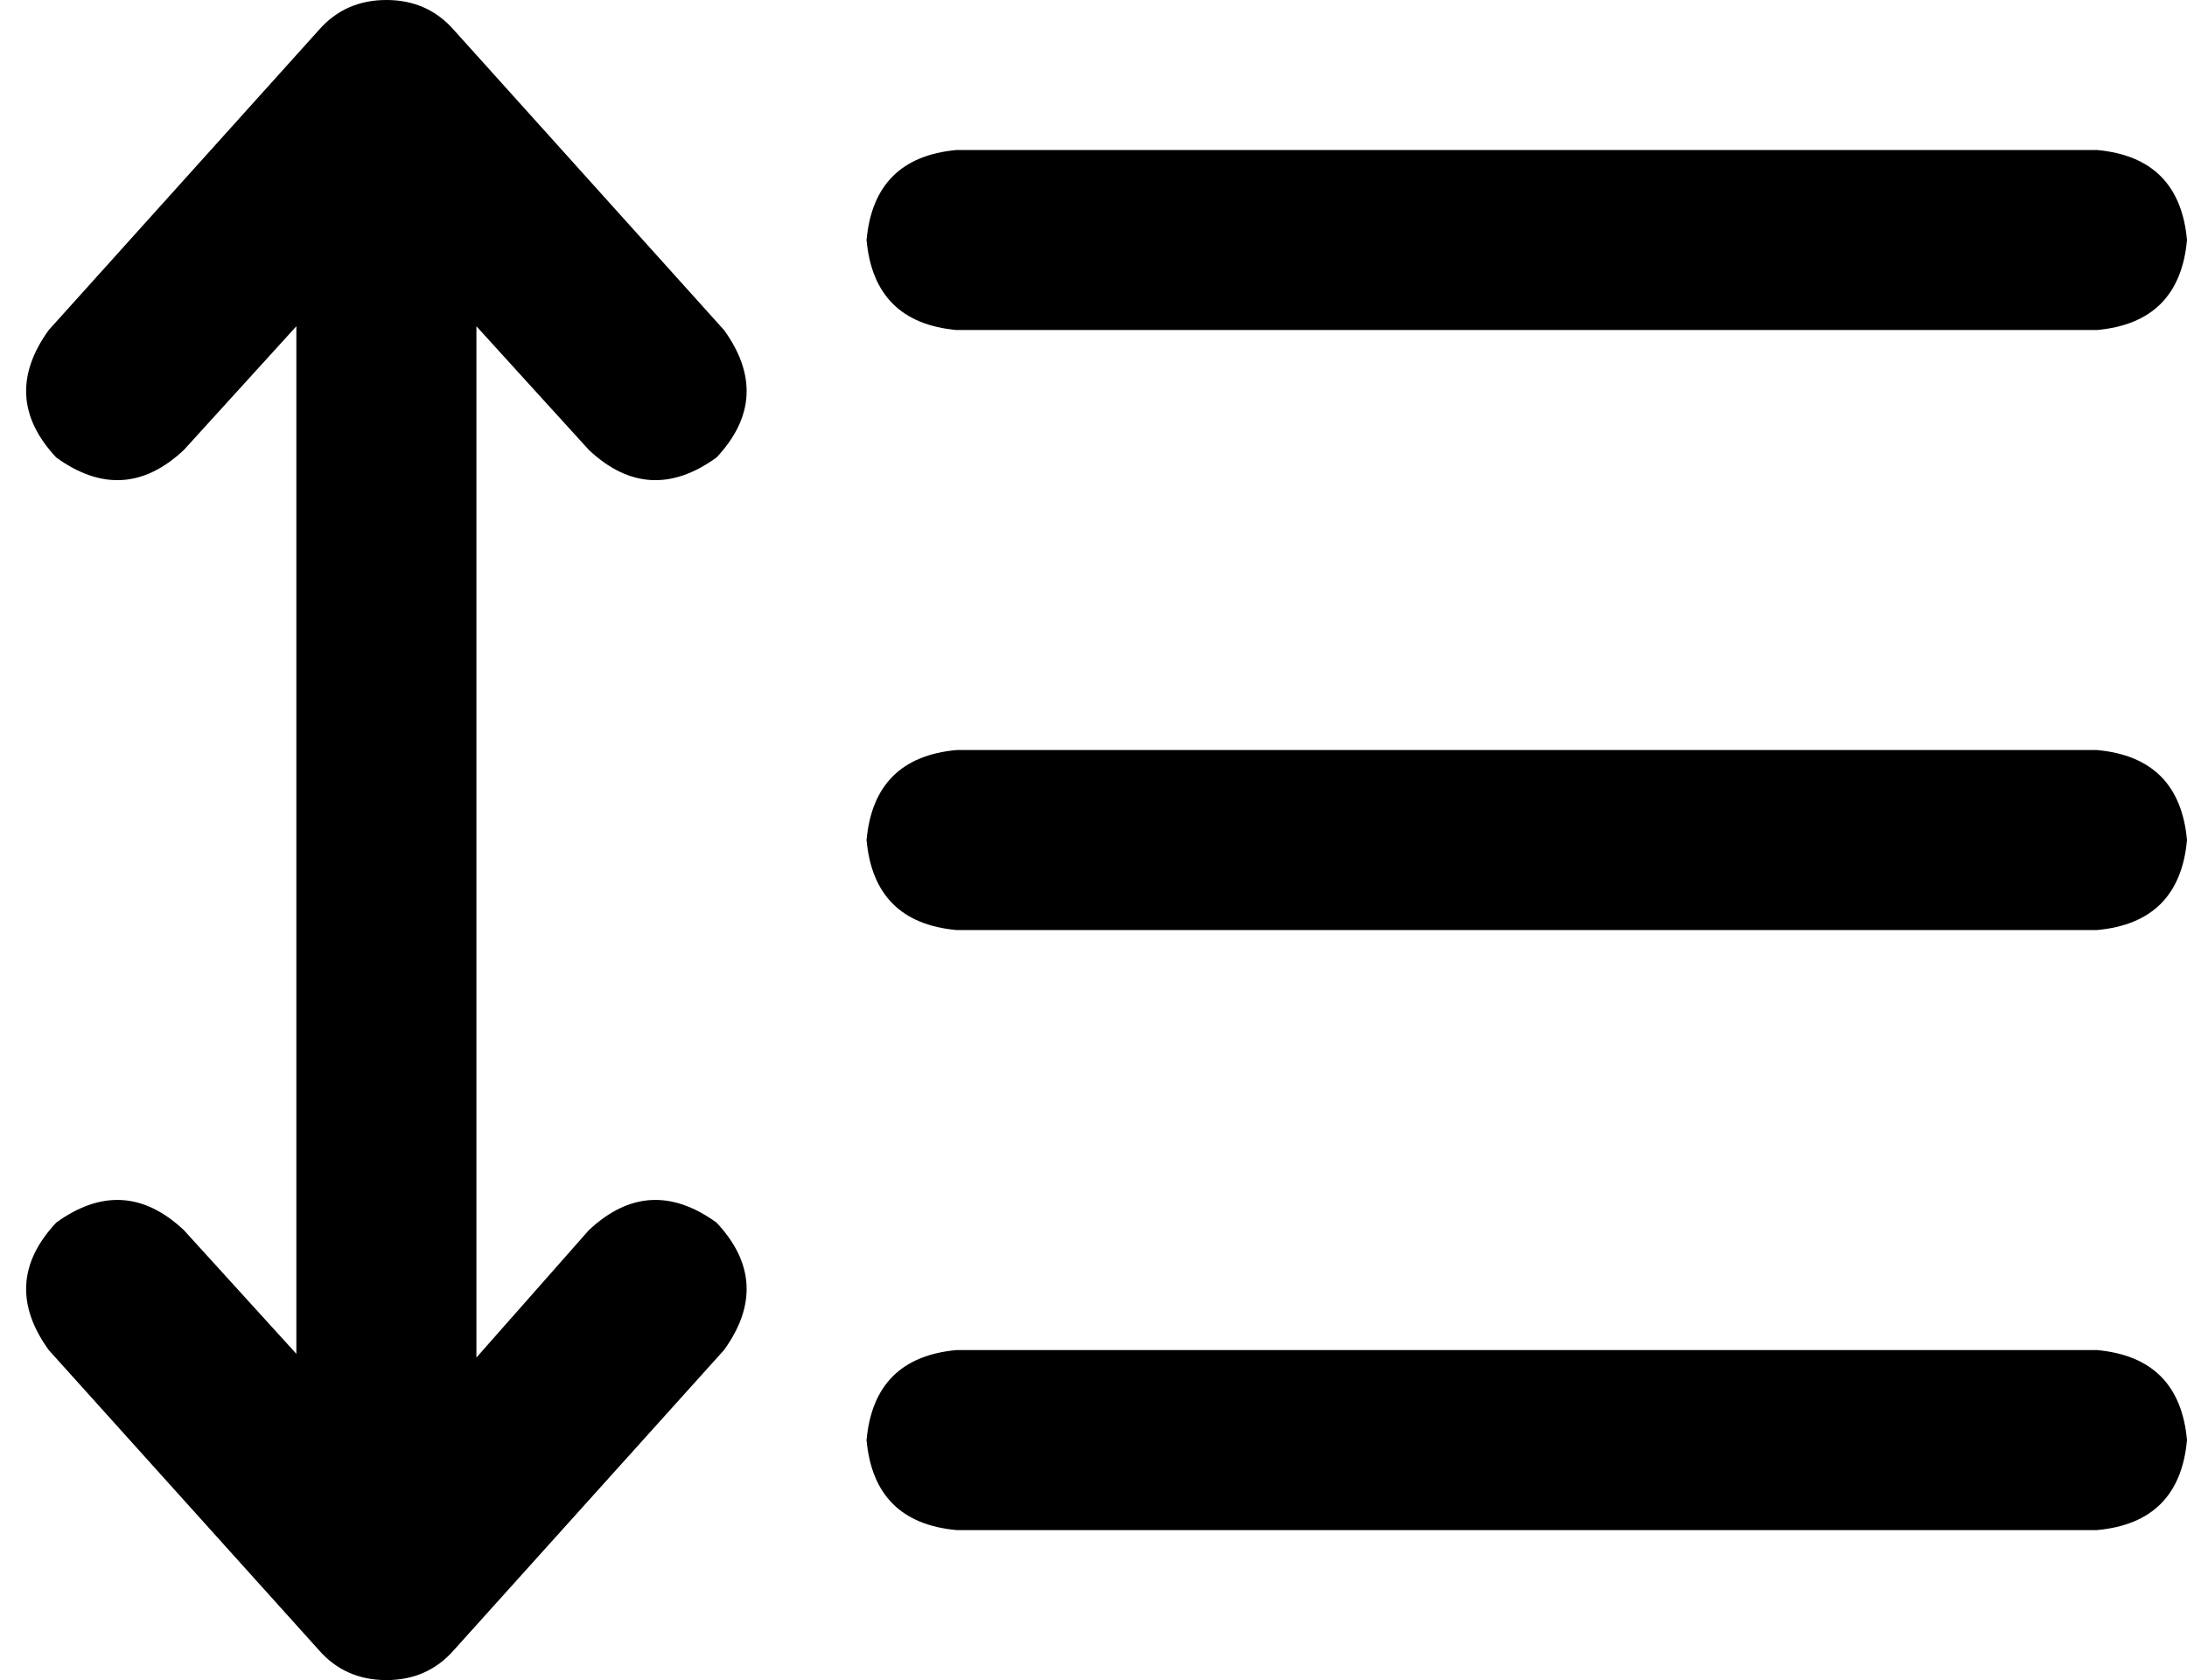 <svg xmlns="http://www.w3.org/2000/svg" viewBox="0 0 583 448">
  <path d="M 121 8 Q 114 0 103 0 Q 92 0 85 8 L 13 88 L 13 88 Q 0 106 15 122 Q 33 135 49 120 L 79 87 L 79 87 L 79 361 L 79 361 L 49 328 L 49 328 Q 33 313 15 326 Q 0 342 13 360 L 85 440 L 85 440 Q 92 448 103 448 Q 114 448 121 440 L 193 360 L 193 360 Q 206 342 191 326 Q 173 313 157 328 L 127 362 L 127 362 L 127 87 L 127 87 L 157 120 L 157 120 Q 173 135 191 122 Q 206 106 193 88 L 121 8 L 121 8 Z M 255 40 Q 233 42 231 64 Q 233 86 255 88 L 559 88 L 559 88 Q 581 86 583 64 Q 581 42 559 40 L 255 40 L 255 40 Z M 255 200 Q 233 202 231 224 Q 233 246 255 248 L 559 248 L 559 248 Q 581 246 583 224 Q 581 202 559 200 L 255 200 L 255 200 Z M 231 384 Q 233 406 255 408 L 559 408 L 559 408 Q 581 406 583 384 Q 581 362 559 360 L 255 360 L 255 360 Q 233 362 231 384 L 231 384 Z" />
</svg>
